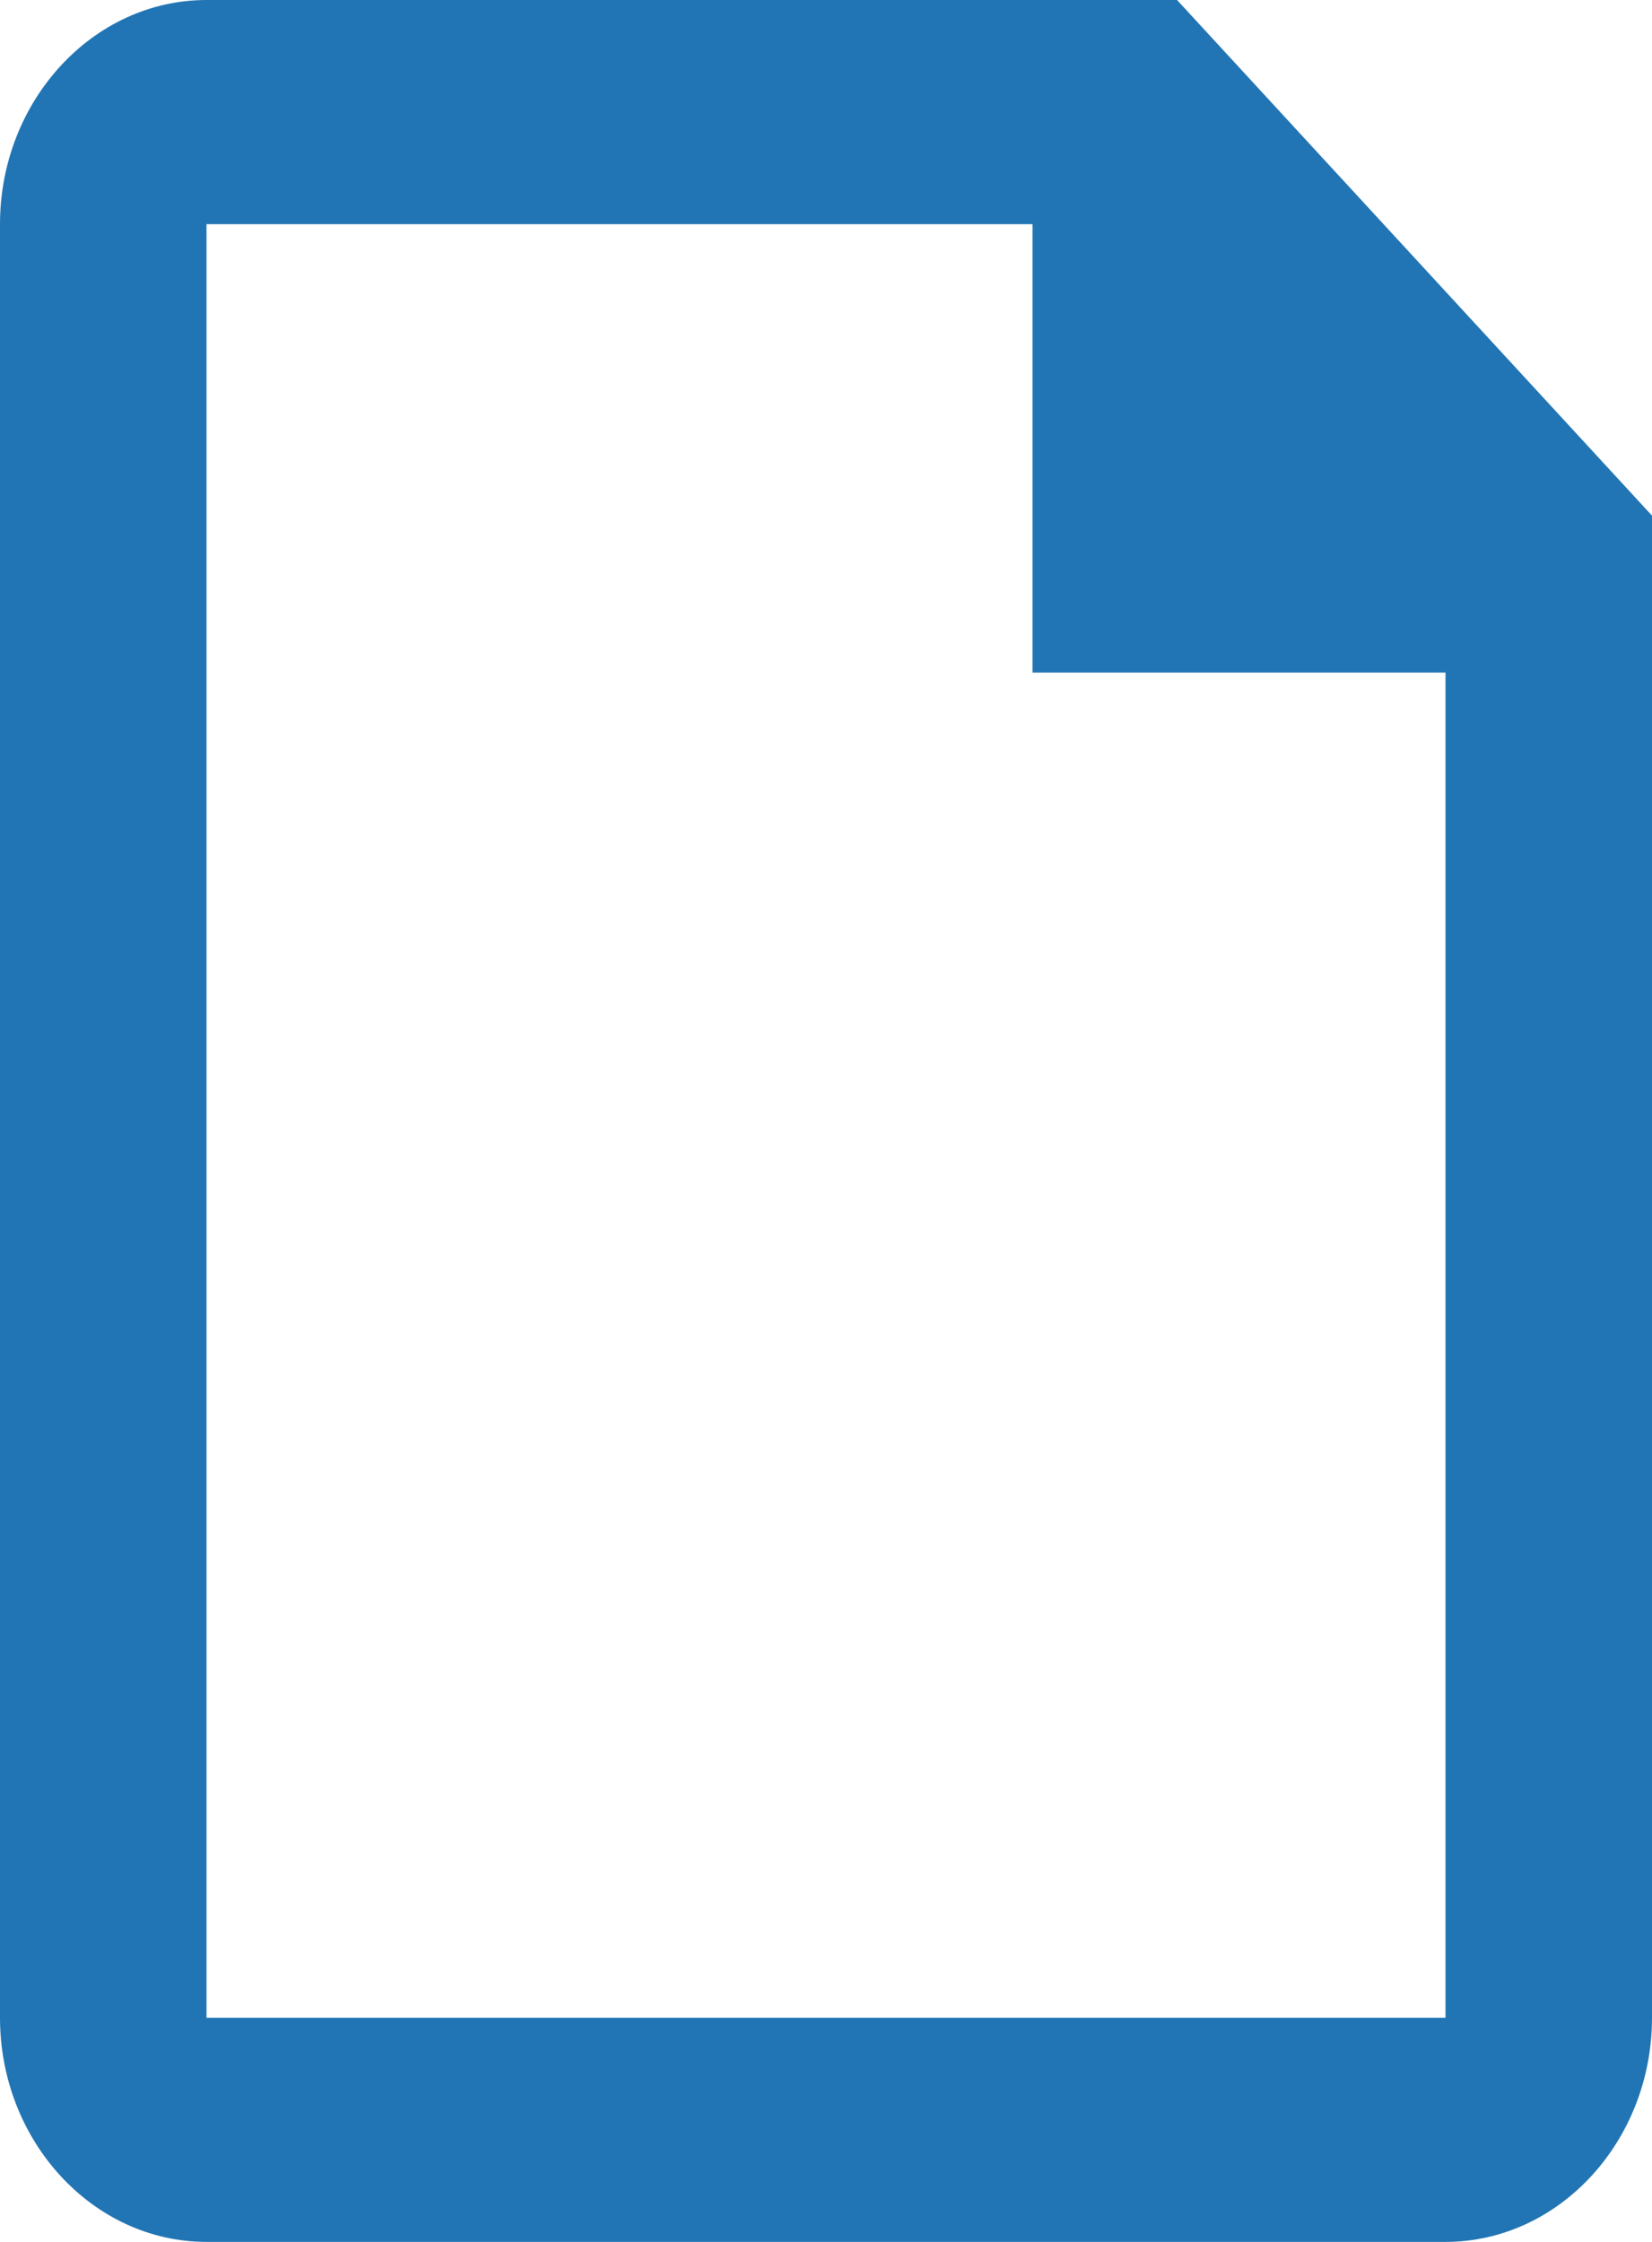 <svg width="14" height="19" viewBox="0 0 14 19" fill="none" xmlns="http://www.w3.org/2000/svg">
<path d="M9.975 0H1.75C0.787 0 0 0.855 0 1.9V17.1C0 18.145 0.787 19 1.75 19H12.25C13.213 19 14 18.145 14 17.1V4.37L9.975 0ZM12.25 17.1H1.75V1.9H8.75V5.7H12.25V17.1Z" fill="#2275B4"/>
</svg>
